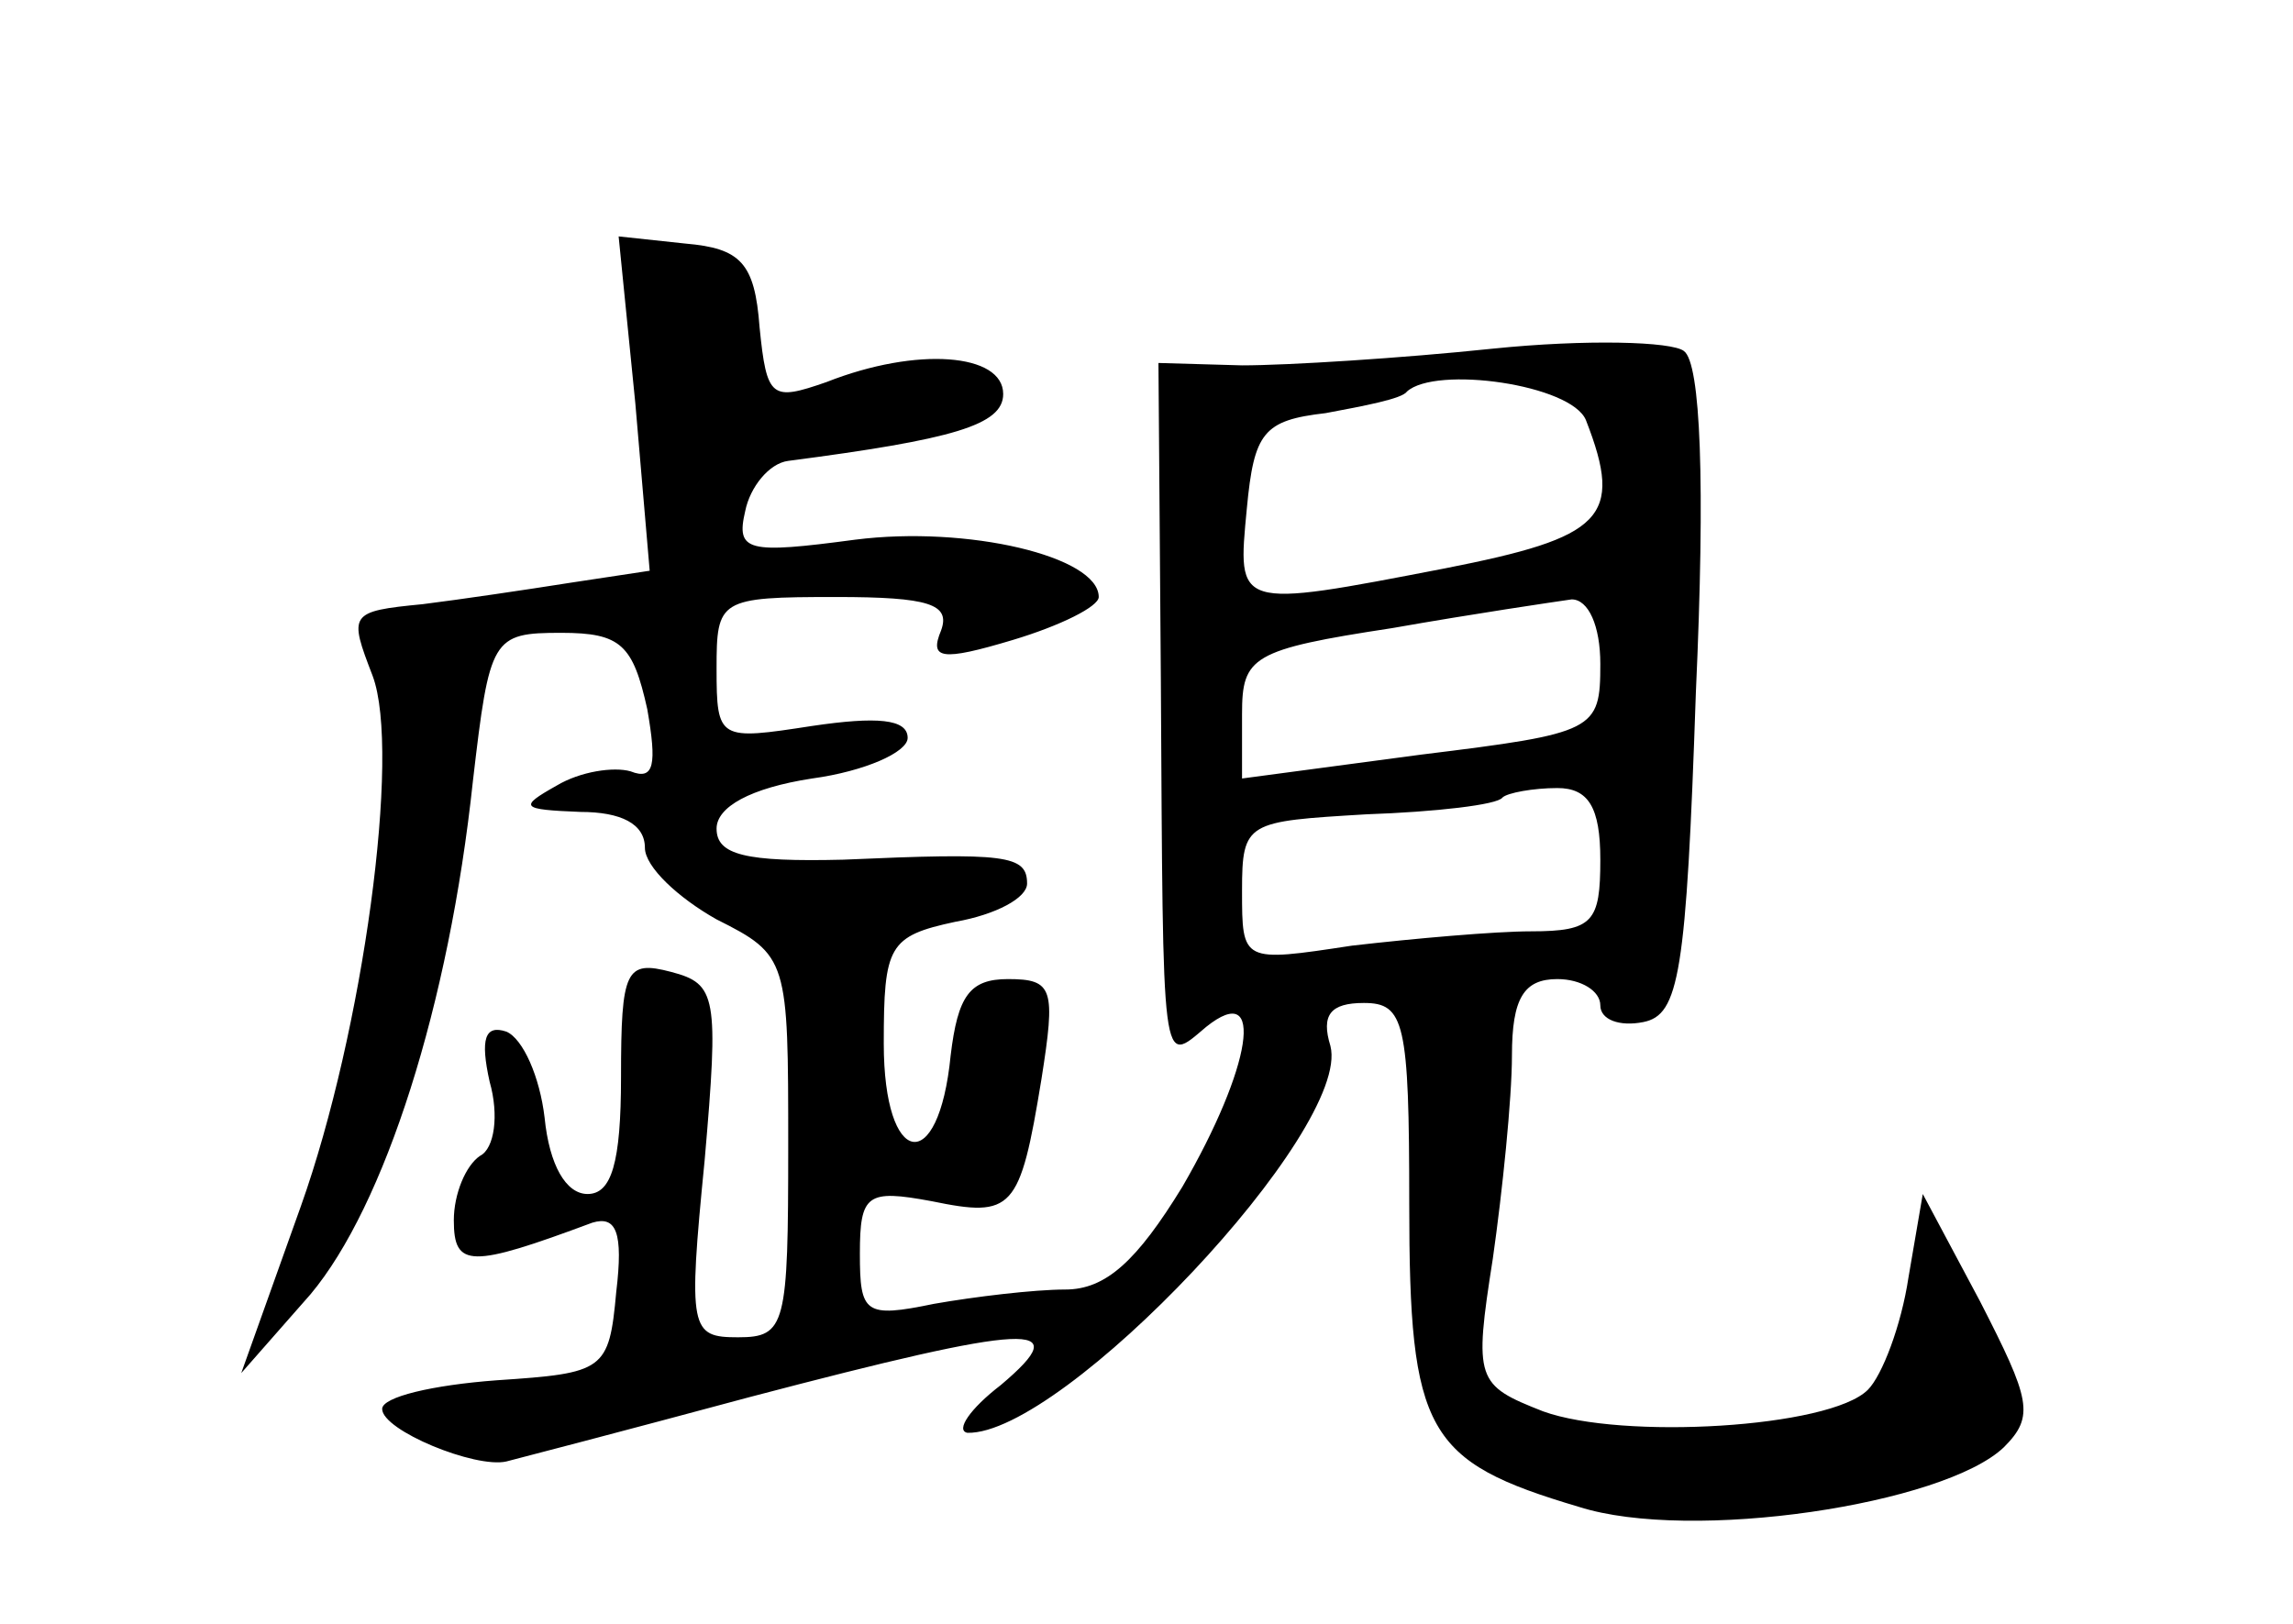 <?xml version="1.0" standalone="no"?>
<!DOCTYPE svg PUBLIC "-//W3C//DTD SVG 20010904//EN"
 "http://www.w3.org/TR/2001/REC-SVG-20010904/DTD/svg10.dtd">
<svg version="1.0" xmlns="http://www.w3.org/2000/svg"
 width="96pt" height="68pt" viewBox="0 0 96 68"
 preserveAspectRatio="xMidYMid meet">
<g transform="translate(0,68) scale(0.1,-0.1)"
fill="#000000" stroke="none">
<path d="M266 511 l6 -70 -33 -5 c-19 -3 -46 -7 -62 -9 -31 -3 -31 -4 -21 -30
12 -32 -4 -149 -30 -222 l-25 -70 29 33 c31 37 58 121 68 215 7 60 8 62 37 62
25 0 30 -5 36 -32 4 -23 3 -30 -7 -26 -7 2 -21 0 -31 -6 -16 -9 -15 -10 10
-11 17 0 27 -5 27 -15 0 -8 14 -21 30 -30 30 -15 30 -17 30 -95 0 -75 -1 -80
-21 -80 -20 0 -21 3 -14 74 6 69 5 74 -14 79 -19 5 -21 1 -21 -44 0 -36 -4
-49 -14 -49 -9 0 -16 12 -18 32 -2 17 -9 33 -16 36 -9 3 -11 -3 -7 -21 4 -14
2 -28 -4 -31 -6 -4 -11 -16 -11 -27 0 -20 7 -20 58 -1 10 3 13 -4 10 -29 -3
-33 -5 -34 -50 -37 -27 -2 -48 -7 -48 -12 0 -9 39 -25 52 -22 4 1 50 13 102
27 118 31 137 32 105 5 -13 -10 -19 -19 -14 -20 40 -1 161 127 152 162 -4 13
0 18 14 18 17 0 19 -8 19 -84 0 -96 7 -108 71 -127 47 -15 153 1 178 25 13 13
11 20 -10 61 l-24 45 -6 -35 c-3 -20 -11 -41 -17 -47 -16 -16 -103 -21 -136
-9 -28 11 -29 13 -21 64 4 28 8 67 8 85 0 24 5 32 19 32 10 0 18 -5 18 -11 0
-6 8 -9 18 -7 15 3 18 20 22 138 4 88 2 138 -5 143 -5 4 -41 5 -80 1 -38 -4
-86 -7 -105 -7 l-35 1 1 -132 c1 -167 0 -162 19 -146 25 20 19 -17 -10 -67
-19 -31 -32 -43 -49 -43 -13 0 -38 -3 -55 -6 -29 -6 -31 -4 -31 21 0 25 3 27
30 22 34 -7 37 -4 46 51 6 38 5 42 -14 42 -16 0 -21 -7 -24 -32 -5 -51 -28
-47 -28 5 0 41 2 45 30 51 17 3 30 10 30 16 0 12 -9 13 -77 10 -41 -1 -53 2
-53 13 0 9 14 17 40 21 22 3 40 11 40 17 0 8 -13 9 -40 5 -39 -6 -40 -6 -40
24 0 29 1 30 50 30 39 0 48 -3 44 -14 -5 -12 0 -13 30 -4 20 6 36 14 36 18 0
17 -55 30 -102 24 -45 -6 -50 -5 -46 12 2 10 10 20 18 21 69 9 90 15 90 28 0
17 -36 20 -74 5 -23 -8 -25 -7 -28 23 -2 27 -8 33 -31 35 l-28 3 7 -70z m398
-7 c16 -41 7 -49 -59 -62 -88 -17 -87 -17 -83 25 3 32 7 37 33 40 16 3 32 6
34 9 12 11 69 3 75 -12z m6 -102 c0 -28 -2 -29 -75 -38 l-75 -10 0 27 c0 24 4
27 63 36 34 6 68 11 75 12 7 0 12 -11 12 -27z m0 -82 c0 -26 -3 -30 -29 -30
-15 0 -49 -3 -75 -6 -46 -7 -46 -7 -46 23 0 29 2 29 52 32 29 1 55 4 57 7 2 2
13 4 23 4 13 0 18 -8 18 -30z"/>
</g>
</svg>
